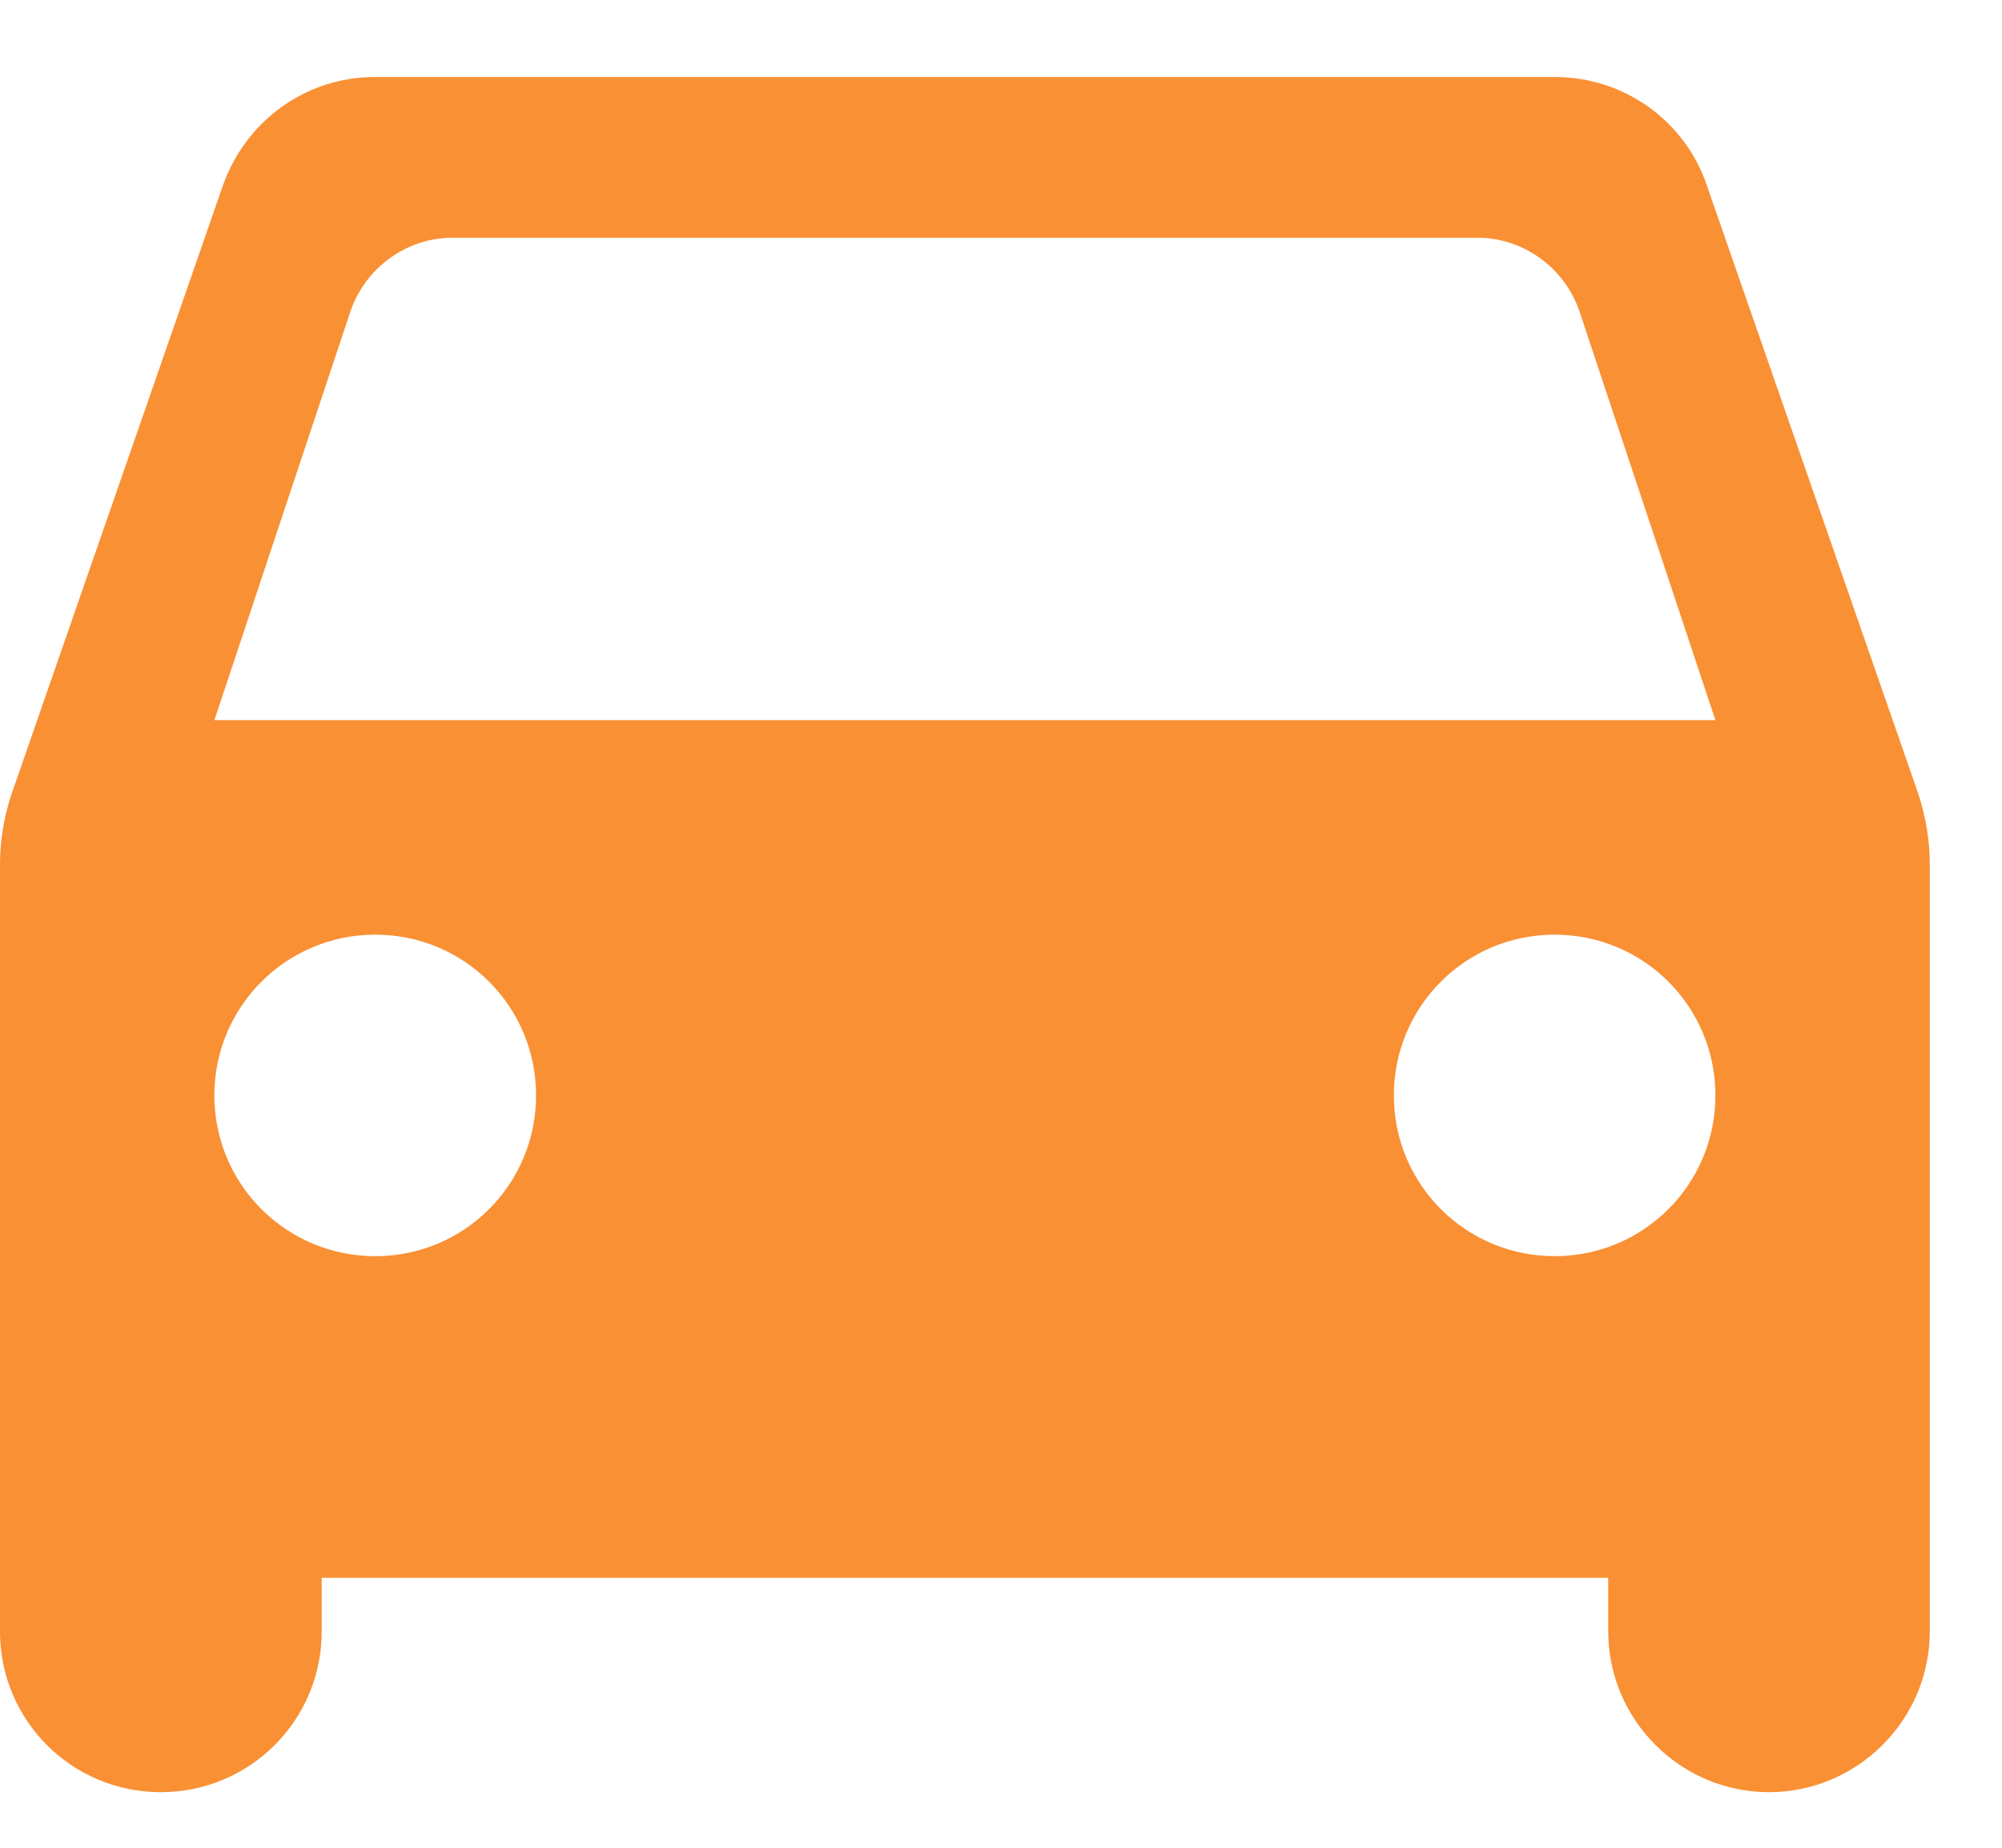 <svg width="13" height="12" viewBox="0 0 13 12" fill="none" xmlns="http://www.w3.org/2000/svg">
<path d="M11.083 1.203C10.944 0.792 10.554 0.5 10.095 0.5H2.437C1.977 0.5 1.594 0.792 1.448 1.203L0.077 5.151C0.028 5.297 0 5.45 0 5.61V10.595C0 11.173 0.466 11.639 1.044 11.639C1.622 11.639 2.089 11.173 2.089 10.595V10.247H10.443V10.595C10.443 11.166 10.909 11.639 11.487 11.639C12.058 11.639 12.531 11.173 12.531 10.595V5.61C12.531 5.457 12.504 5.297 12.455 5.151L11.083 1.203ZM2.437 8.158C1.859 8.158 1.392 7.692 1.392 7.114C1.392 6.536 1.859 6.07 2.437 6.07C3.015 6.07 3.481 6.536 3.481 7.114C3.481 7.692 3.015 8.158 2.437 8.158ZM10.095 8.158C9.517 8.158 9.051 7.692 9.051 7.114C9.051 6.536 9.517 6.07 10.095 6.07C10.673 6.07 11.139 6.536 11.139 7.114C11.139 7.692 10.673 8.158 10.095 8.158ZM1.392 4.677L2.277 2.018C2.374 1.739 2.639 1.544 2.938 1.544H9.594C9.893 1.544 10.158 1.739 10.255 2.018L11.139 4.677H1.392Z" fill="#F99034"/>
</svg>
